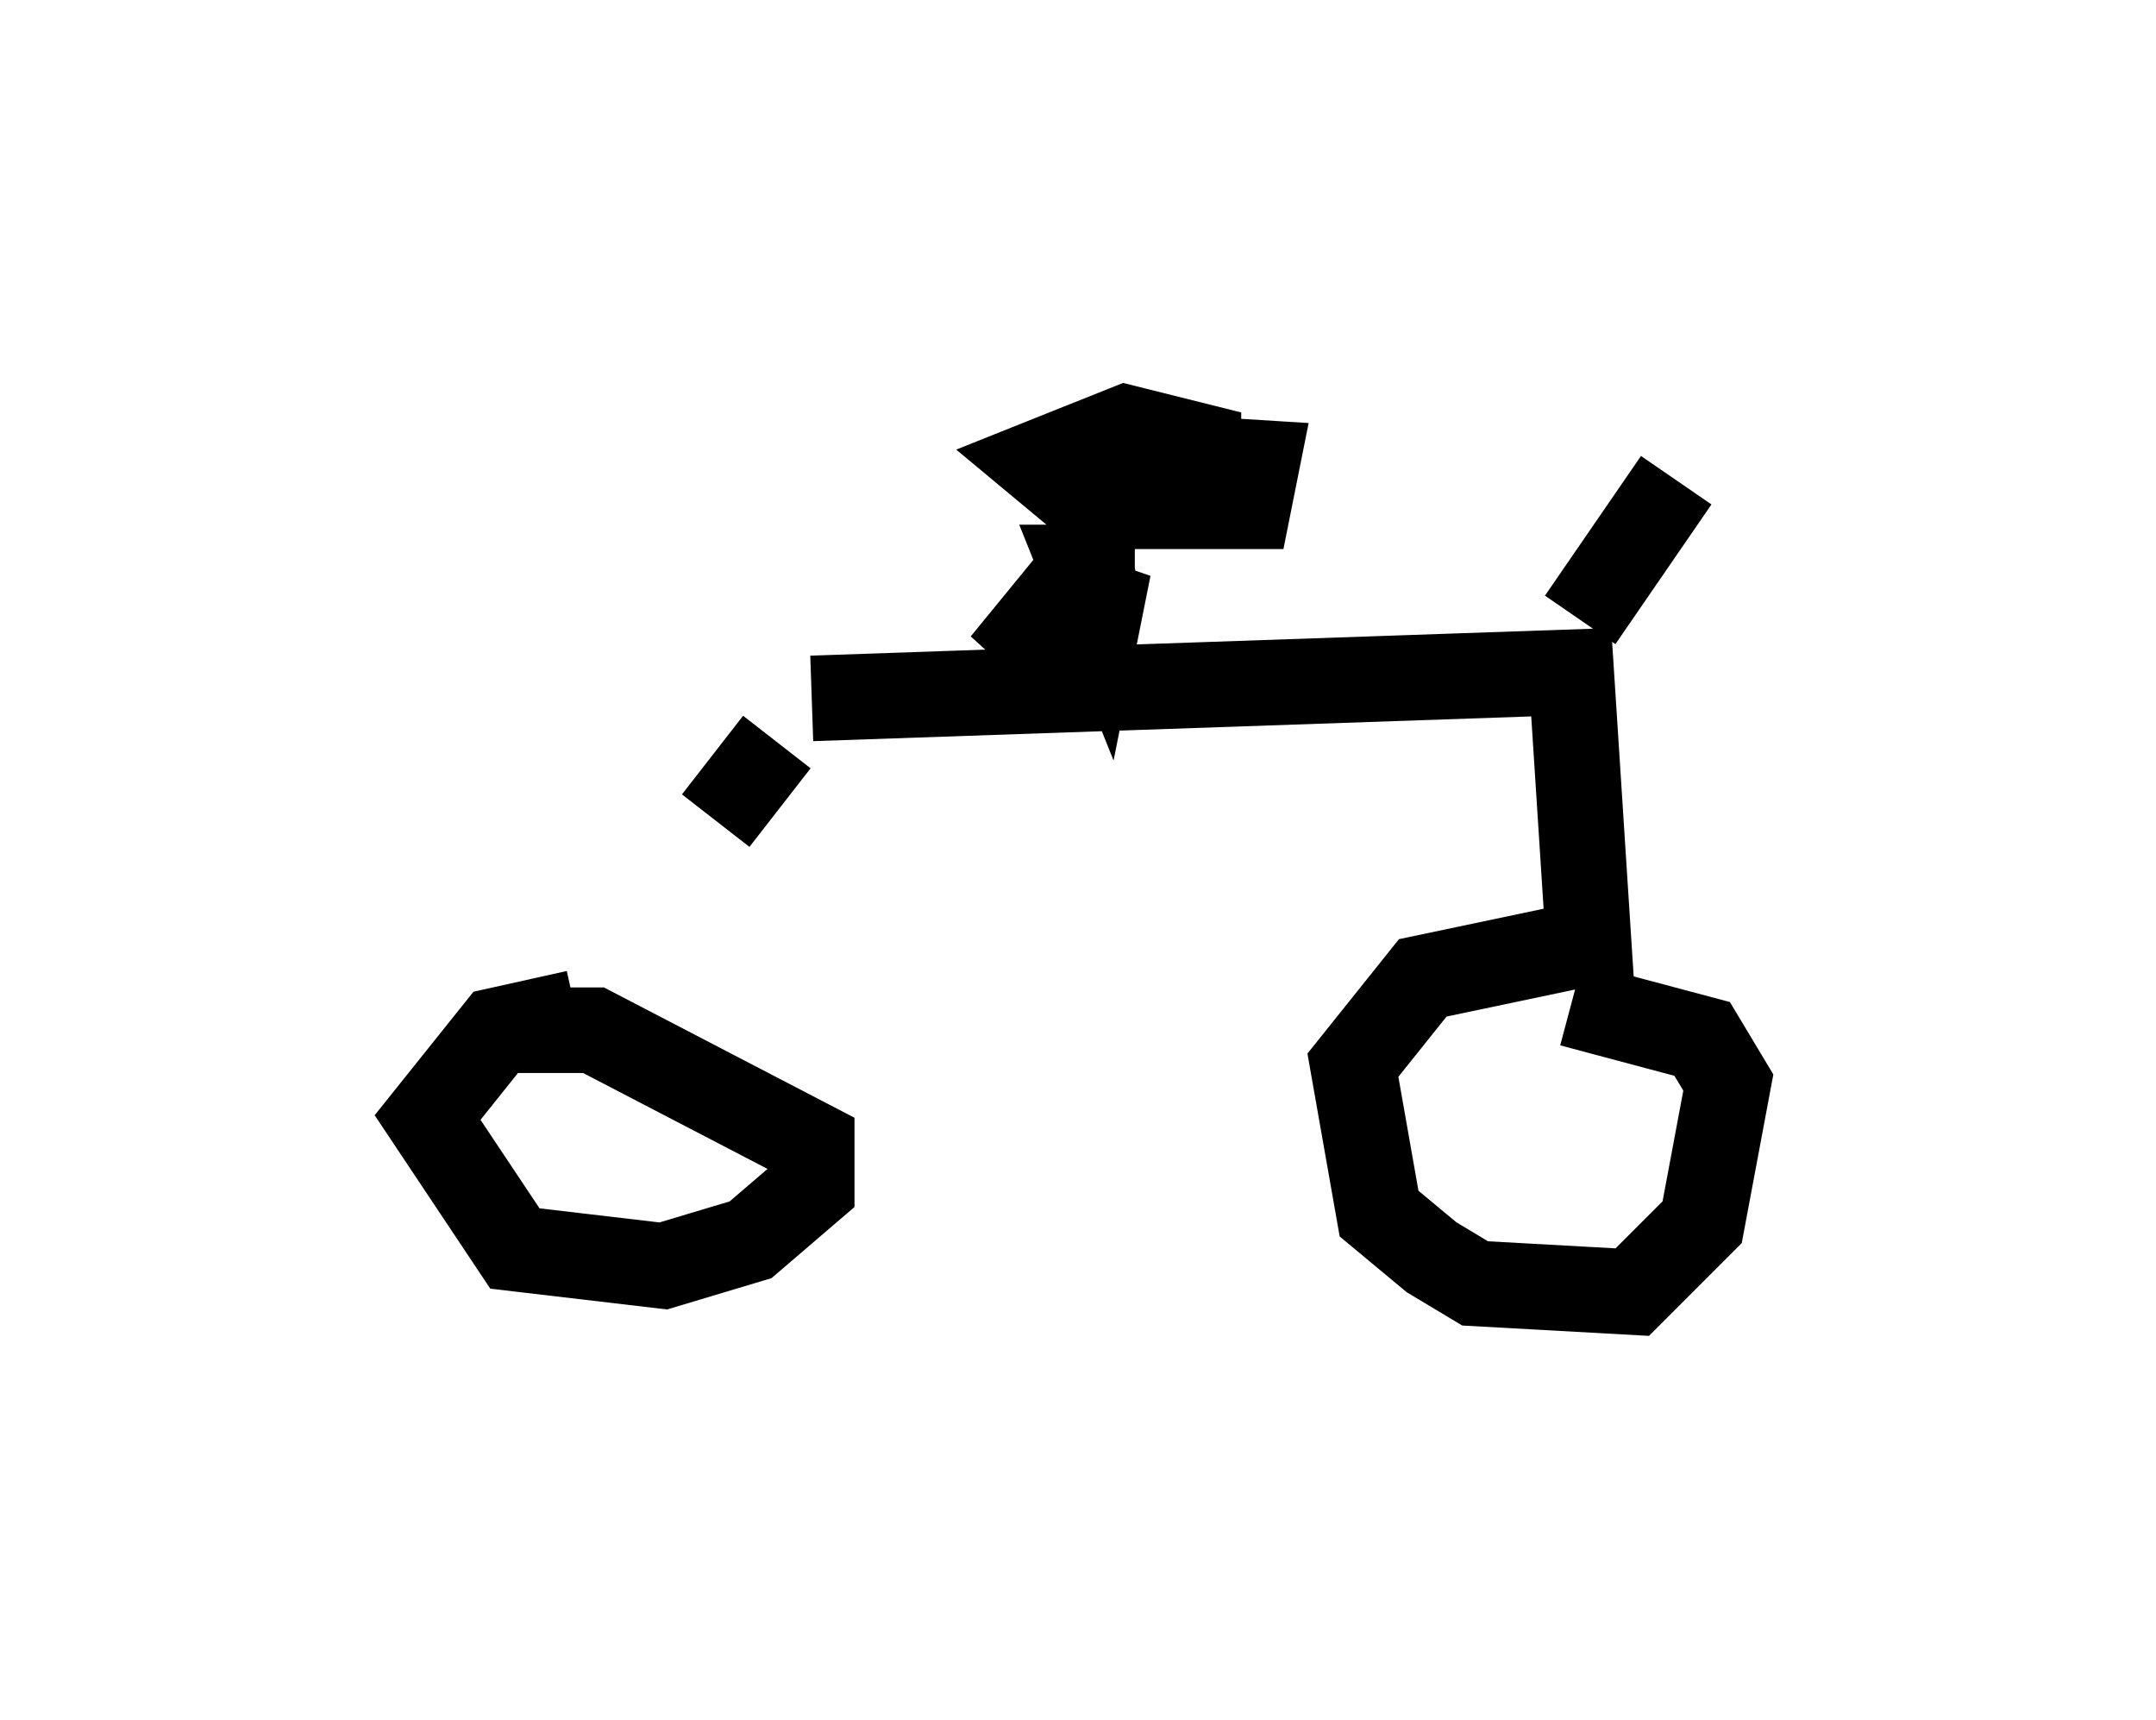 <?xml version="1.0" encoding="utf-8" ?>
<svg baseProfile="full" height="20.106" version="1.1" width="25.211" xmlns="http://www.w3.org/2000/svg" xmlns:ev="http://www.w3.org/2001/xml-events" xmlns:xlink="http://www.w3.org/1999/xlink"><defs /><rect fill="white" height="20.106" width="25.211" x="0" y="0" /><path d="M7.042, 12.554 m1.327, -2.96 l0.715, -0.919 m0.408, -0.51 l8.881, -0.306 0.204, 3.165 l-1.94, 0.408 -0.817, 1.021 l0.306, 1.735 0.613, 0.51 l0.51, 0.306 1.838, 0.102 l0.817, -0.817 0.306, -1.633 l-0.306, -0.51 -1.531, -0.408 m-12.454, 0.306 l1.021, 0.0 2.552, 1.327 l0.0, 0.51 -0.715, 0.613 l-1.021, 0.306 -1.735, -0.204 l-1.021, -1.531 0.817, -1.021 l0.919, -0.204 m6.533, -5.206 l-0.51, 0.102 -1.021, 1.021 l0.919, -1.123 m0.0, -0.102 l-0.204, 1.123 0.51, -1.021 l-0.102, 0.51 -0.204, -0.51 l0.613, 0.0 m-0.51, -0.919 l1.633, -0.408 -1.225, -0.306 l-1.021, 0.408 0.613, 0.51 l1.838, 0.0 0.102, -0.51 l-1.633, -0.102 0.715, 0.408 l1.123, -0.306 m3.573, 1.838 l1.123, -1.633 m0.0, 0.0 " fill="none" stroke="black" stroke-width="1" /></svg>